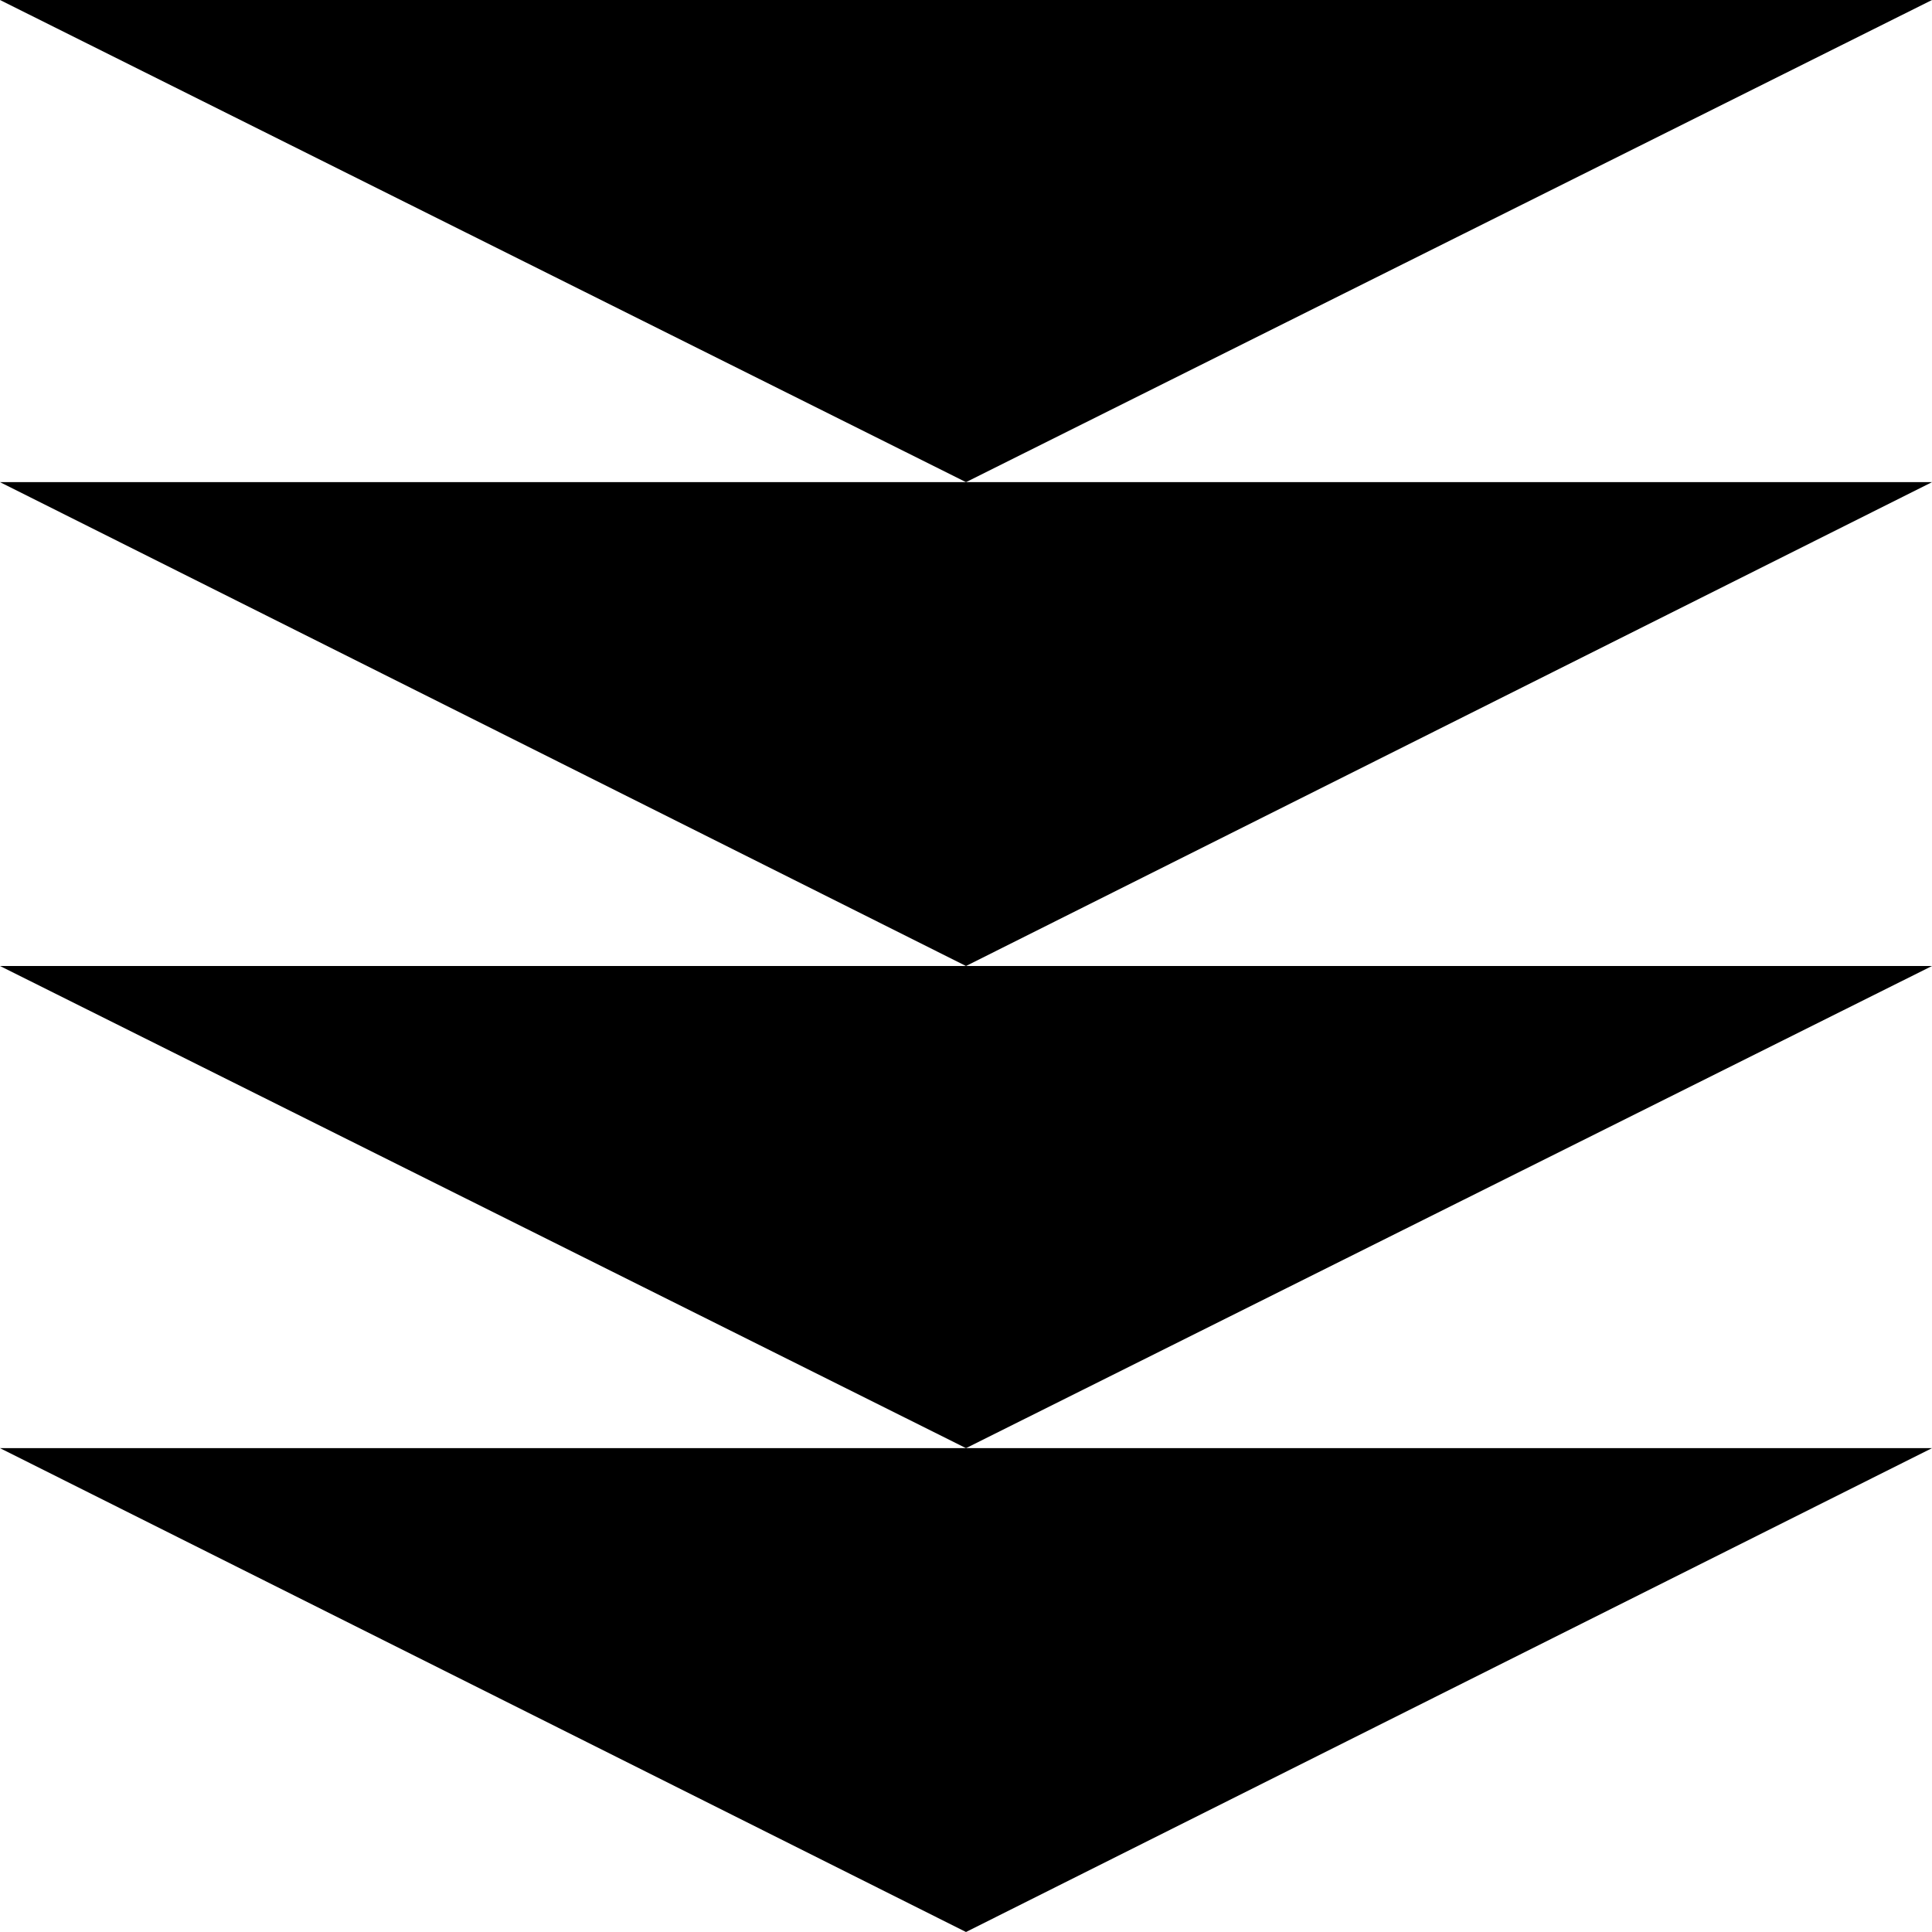 <?xml version="1.0" encoding="utf-8"?>
<!-- Generator: Adobe Illustrator 25.3.1, SVG Export Plug-In . SVG Version: 6.00 Build 0)  -->
<svg version="1.1" id="Ebene_1" xmlns="http://www.w3.org/2000/svg" xmlns:xlink="http://www.w3.org/1999/xlink" x="0px" y="0px"
	 viewBox="0 0 113.4 113.4" style="enable-background:new 0 0 113.4 113.4;" xml:space="preserve">
<style type="text/css">
	.st0{fill:#020206;}
</style>
<g>
	<g>
		<polygon points="0,0 113.4,0 56.7,28.3 		"/>
		<polygon points="0,28.3 113.4,28.3 56.7,56.7 		"/>
	</g>
	<g>
		<polygon points="0,56.7 113.4,56.7 56.7,85 		"/>
		<polygon points="0,85 113.4,85 56.7,113.4 		"/>
	</g>
</g>
</svg>
